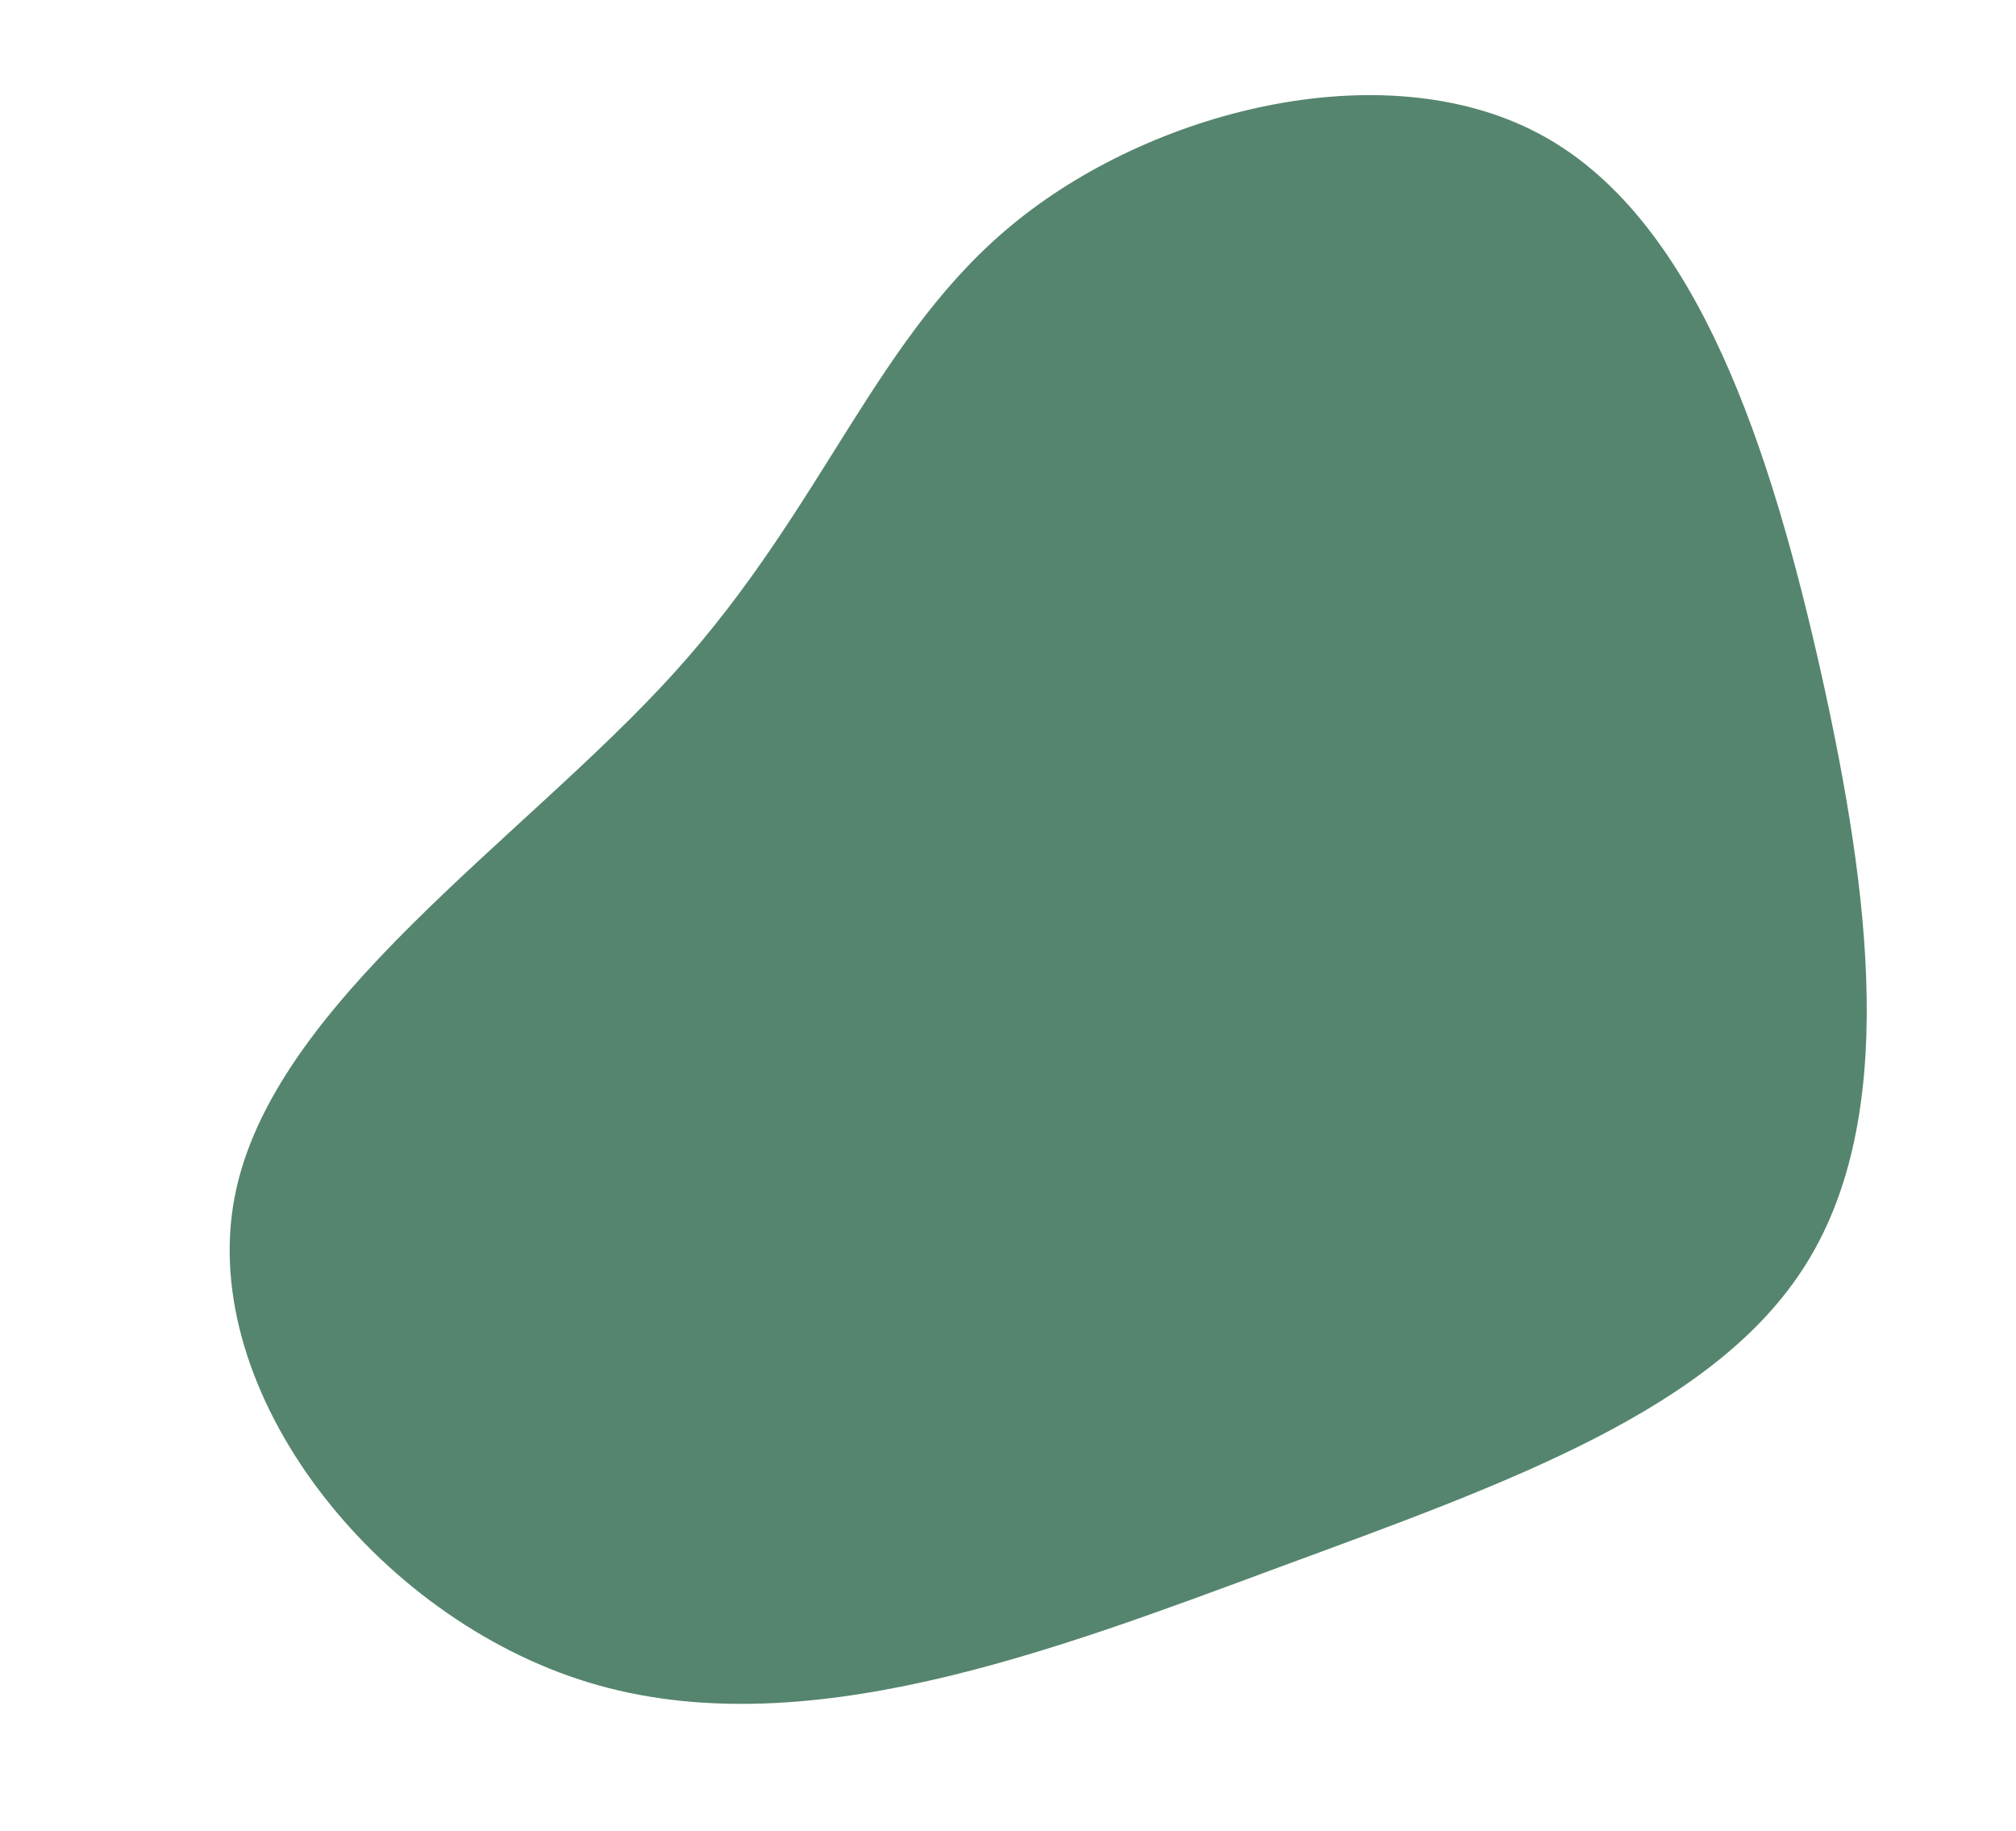 <svg width="304" height="276" viewBox="0 0 304 276" fill="none" xmlns="http://www.w3.org/2000/svg">
<path d="M101.745 101.337C124.543 76.107 132.126 50.28 153.454 33.213C174.824 16.075 209.937 7.697 232.97 20.648C256.06 33.582 267.069 67.843 274.626 101.513C282.128 135.196 286.138 168.358 272.426 190.425C258.772 212.476 227.371 223.563 192.924 236.251C158.493 248.997 120.978 263.421 88.802 253.65C56.627 243.879 29.776 209.856 35.376 180.491C40.937 151.199 78.948 126.567 101.745 101.337Z" fill="#55856E"/>
</svg>
